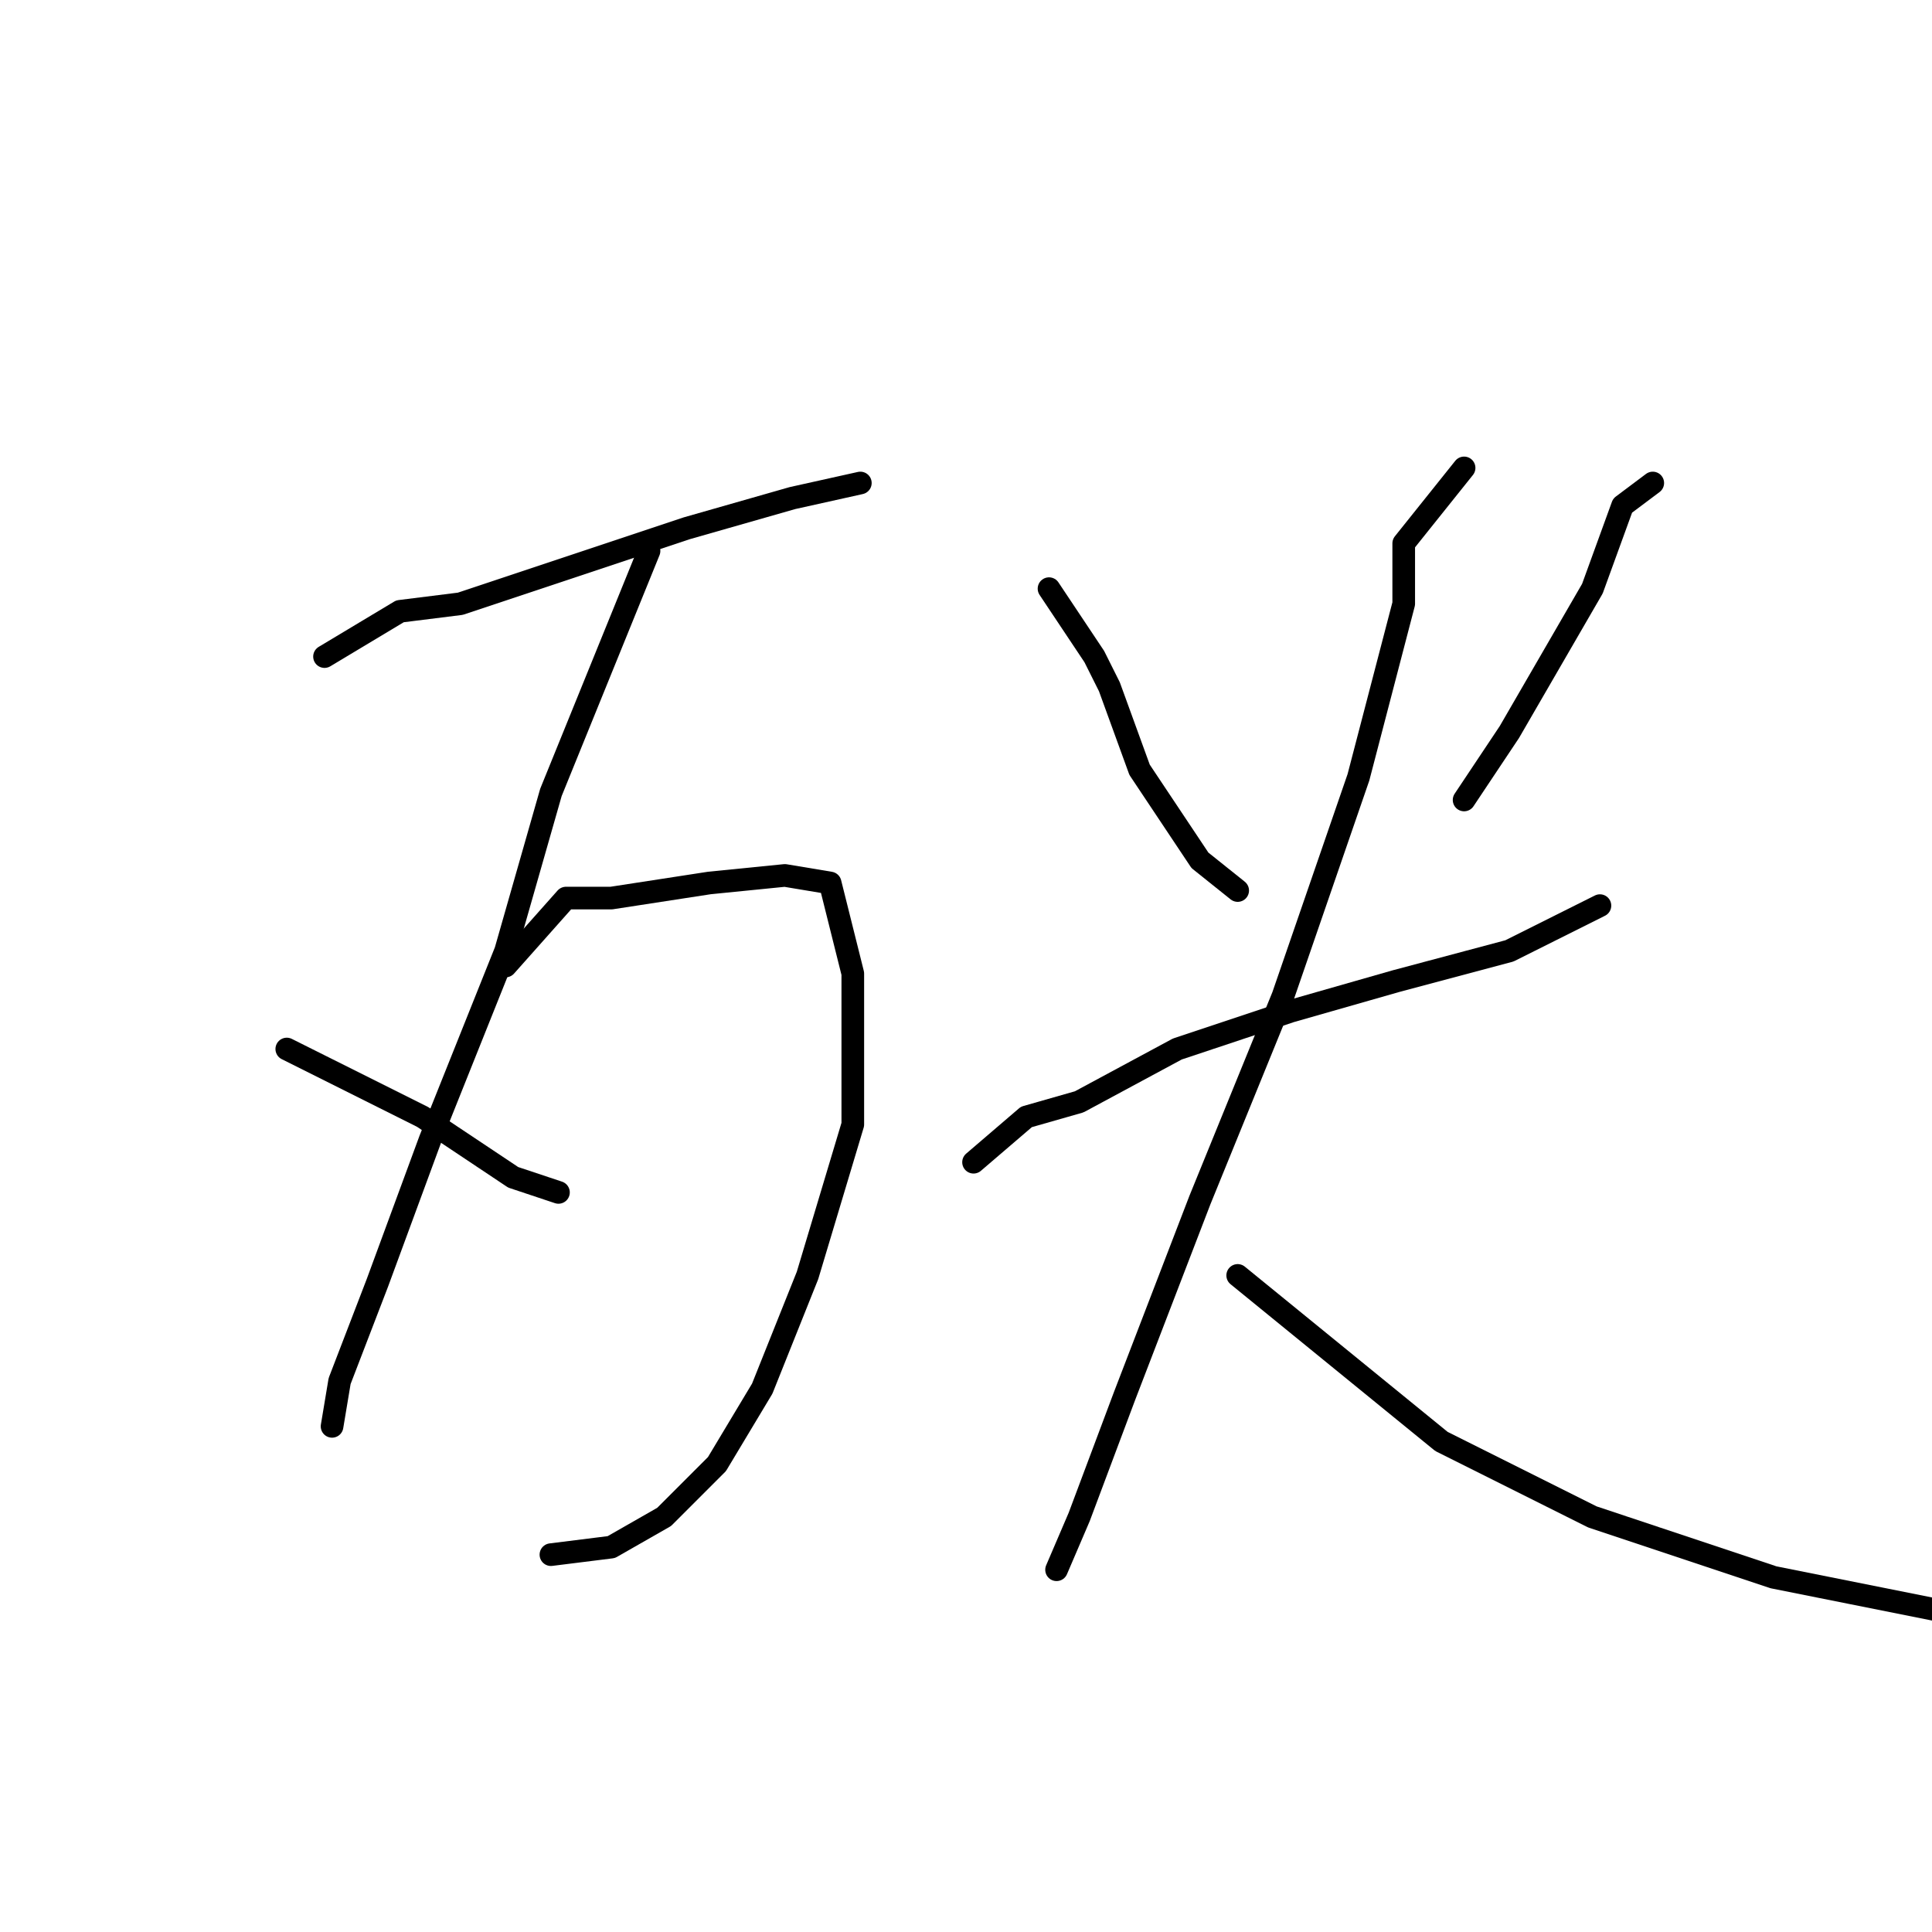 <?xml version="1.0" standalone="no"?>
    <svg width="256" height="256" xmlns="http://www.w3.org/2000/svg" version="1.1">
    <polyline stroke="black" stroke-width="3" stroke-linecap="round" fill="transparent" stroke-linejoin="round" points="43 87 53 81 61 80 76 75 91 70 105 66 114 64 114 64 " />
        <polyline stroke="black" stroke-width="3" stroke-linecap="round" fill="transparent" stroke-linejoin="round" points="86 73 73 105 67 126 57 151 50 170 45 183 44 189 44 189 " />
        <polyline stroke="black" stroke-width="3" stroke-linecap="round" fill="transparent" stroke-linejoin="round" points="67 128 75 119 81 119 94 117 104 116 110 117 113 129 113 149 107 169 101 184 95 194 88 201 81 205 73 206 73 206 " />
        <polyline stroke="black" stroke-width="3" stroke-linecap="round" fill="transparent" stroke-linejoin="round" points="38 139 56 148 68 156 74 158 74 158 " />
        <polyline stroke="black" stroke-width="3" stroke-linecap="round" fill="transparent" stroke-linejoin="round" points="139 78 145 87 147 91 151 102 159 114 164 118 164 118 " />
        <polyline stroke="black" stroke-width="3" stroke-linecap="round" fill="transparent" stroke-linejoin="round" points="219 64 215 67 211 78 200 97 194 106 194 106 " />
        <polyline stroke="black" stroke-width="3" stroke-linecap="round" fill="transparent" stroke-linejoin="round" points="129 154 136 148 143 146 156 139 171 134 185 130 200 126 212 120 212 120 " />
        <polyline stroke="black" stroke-width="3" stroke-linecap="round" fill="transparent" stroke-linejoin="round" points="194 62 186 72 186 80 180 103 170 132 159 159 149 185 143 201 140 208 140 208 " />
        <polyline stroke="black" stroke-width="3" stroke-linecap="round" fill="transparent" stroke-linejoin="round" points="164 169 191 191 211 201 235 209 260 214 260 214 " />
        </svg>